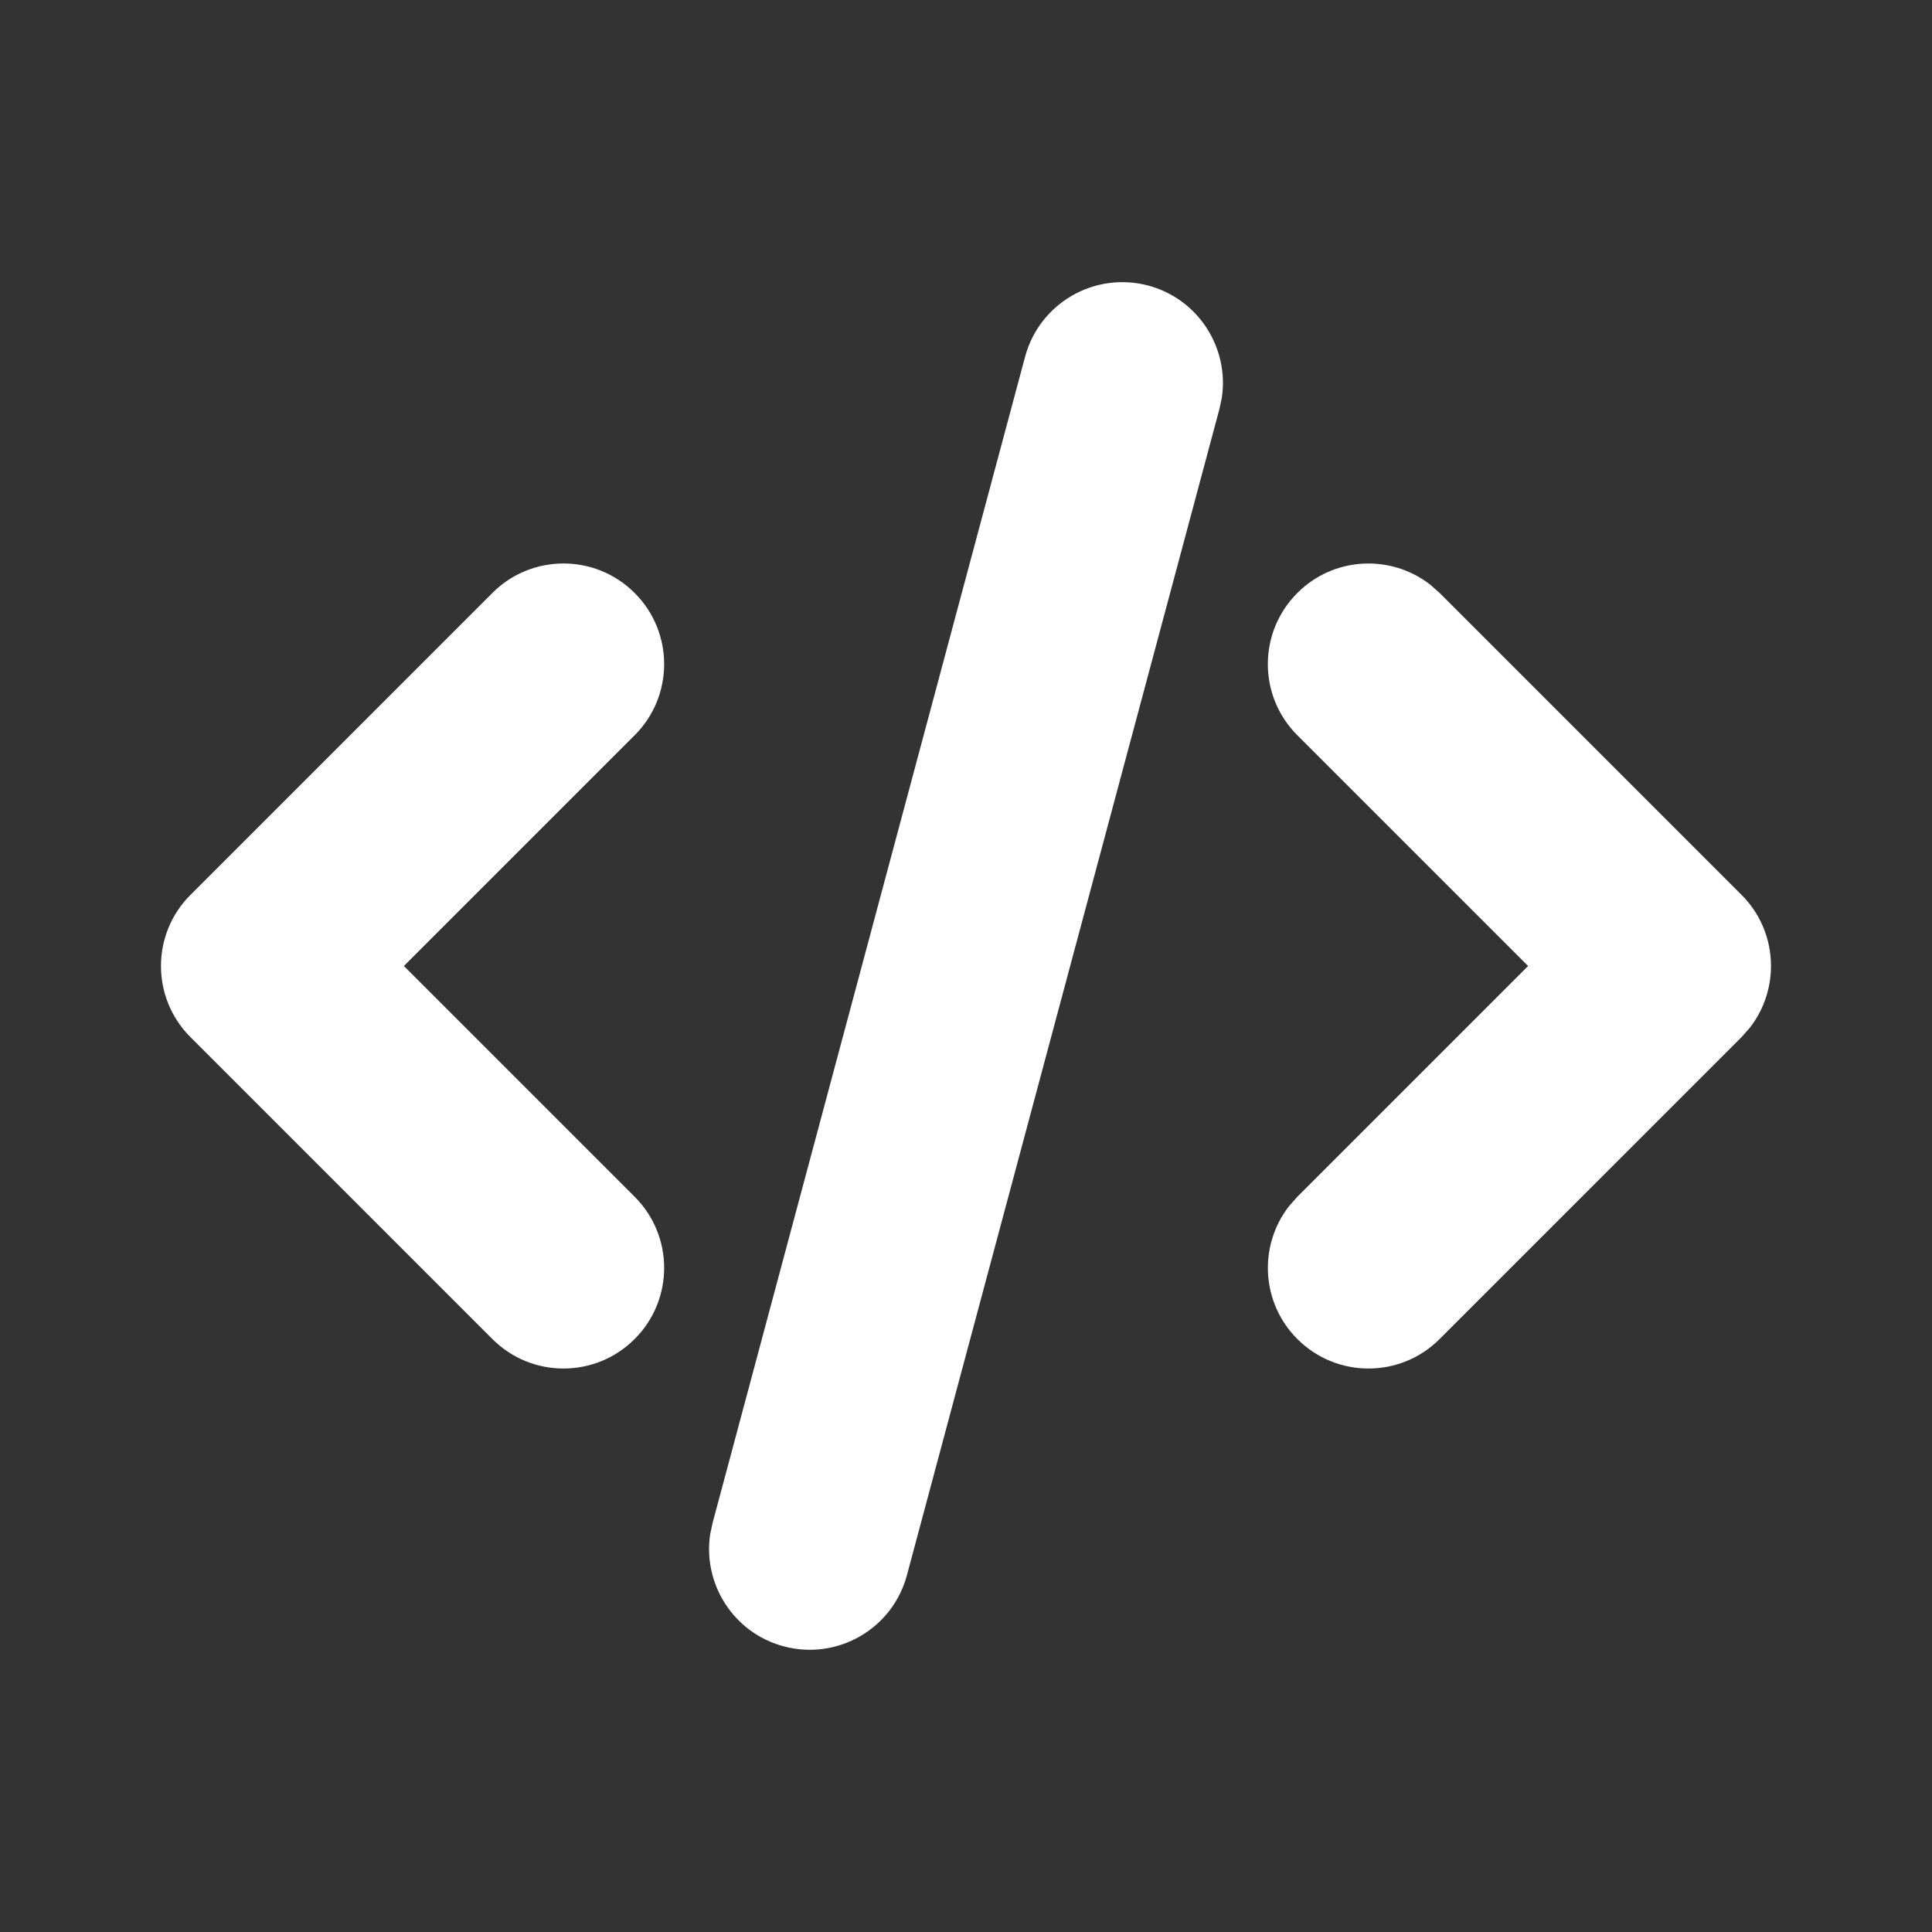 <!DOCTYPE svg PUBLIC "-//W3C//DTD SVG 1.1//EN" "http://www.w3.org/Graphics/SVG/1.1/DTD/svg11.dtd">
<!-- Uploaded to: SVG Repo, www.svgrepo.com, Transformed by: SVG Repo Mixer Tools -->
<svg width="64px" height="64px" viewBox="-1.6 -1.6 19.20 19.20" xmlns="http://www.w3.org/2000/svg" fill="#ffffff" transform="matrix(1, 0, 0, 1, 0, 0)rotate(0)" stroke="#ffffff" stroke-width="0">
<rect x="-1.6" y="-1.6" width="19.20" height="19.20" fill="#333333" stroke="none"/>
<g id="SVGRepo_bgCarrier" stroke-width="0"/>
<g id="SVGRepo_tracerCarrier" stroke-linecap="round" stroke-linejoin="round" stroke="#CCCCCC" stroke-width="0.256"/>
<g id="SVGRepo_iconCarrier"> <path fill="#ffffff" d="M9.812,1.238 C10.307,1.371 10.615,1.853 10.543,2.349 L10.519,2.463 L7.413,14.054 C7.27,14.588 6.722,14.904 6.188,14.761 C5.693,14.629 5.385,14.146 5.457,13.651 L5.481,13.537 L8.587,1.946 C8.73,1.412 9.278,1.096 9.812,1.238 Z M4.707,4.293 C5.098,4.683 5.098,5.317 4.707,5.707 L2.414,8 L4.707,10.293 C5.098,10.683 5.098,11.317 4.707,11.707 C4.317,12.098 3.683,12.098 3.293,11.707 L0.293,8.707 C-0.098,8.317 -0.098,7.683 0.293,7.293 L3.293,4.293 C3.683,3.902 4.317,3.902 4.707,4.293 Z M11.293,4.293 C11.653,3.932 12.221,3.905 12.613,4.21 L12.707,4.293 L15.707,7.293 C16.068,7.653 16.095,8.221 15.79,8.613 L15.707,8.707 L12.707,11.707 C12.317,12.098 11.683,12.098 11.293,11.707 C10.932,11.347 10.905,10.779 11.21,10.387 L11.293,10.293 L13.586,8 L11.293,5.707 C10.902,5.317 10.902,4.683 11.293,4.293 Z"/> </g>
</svg>